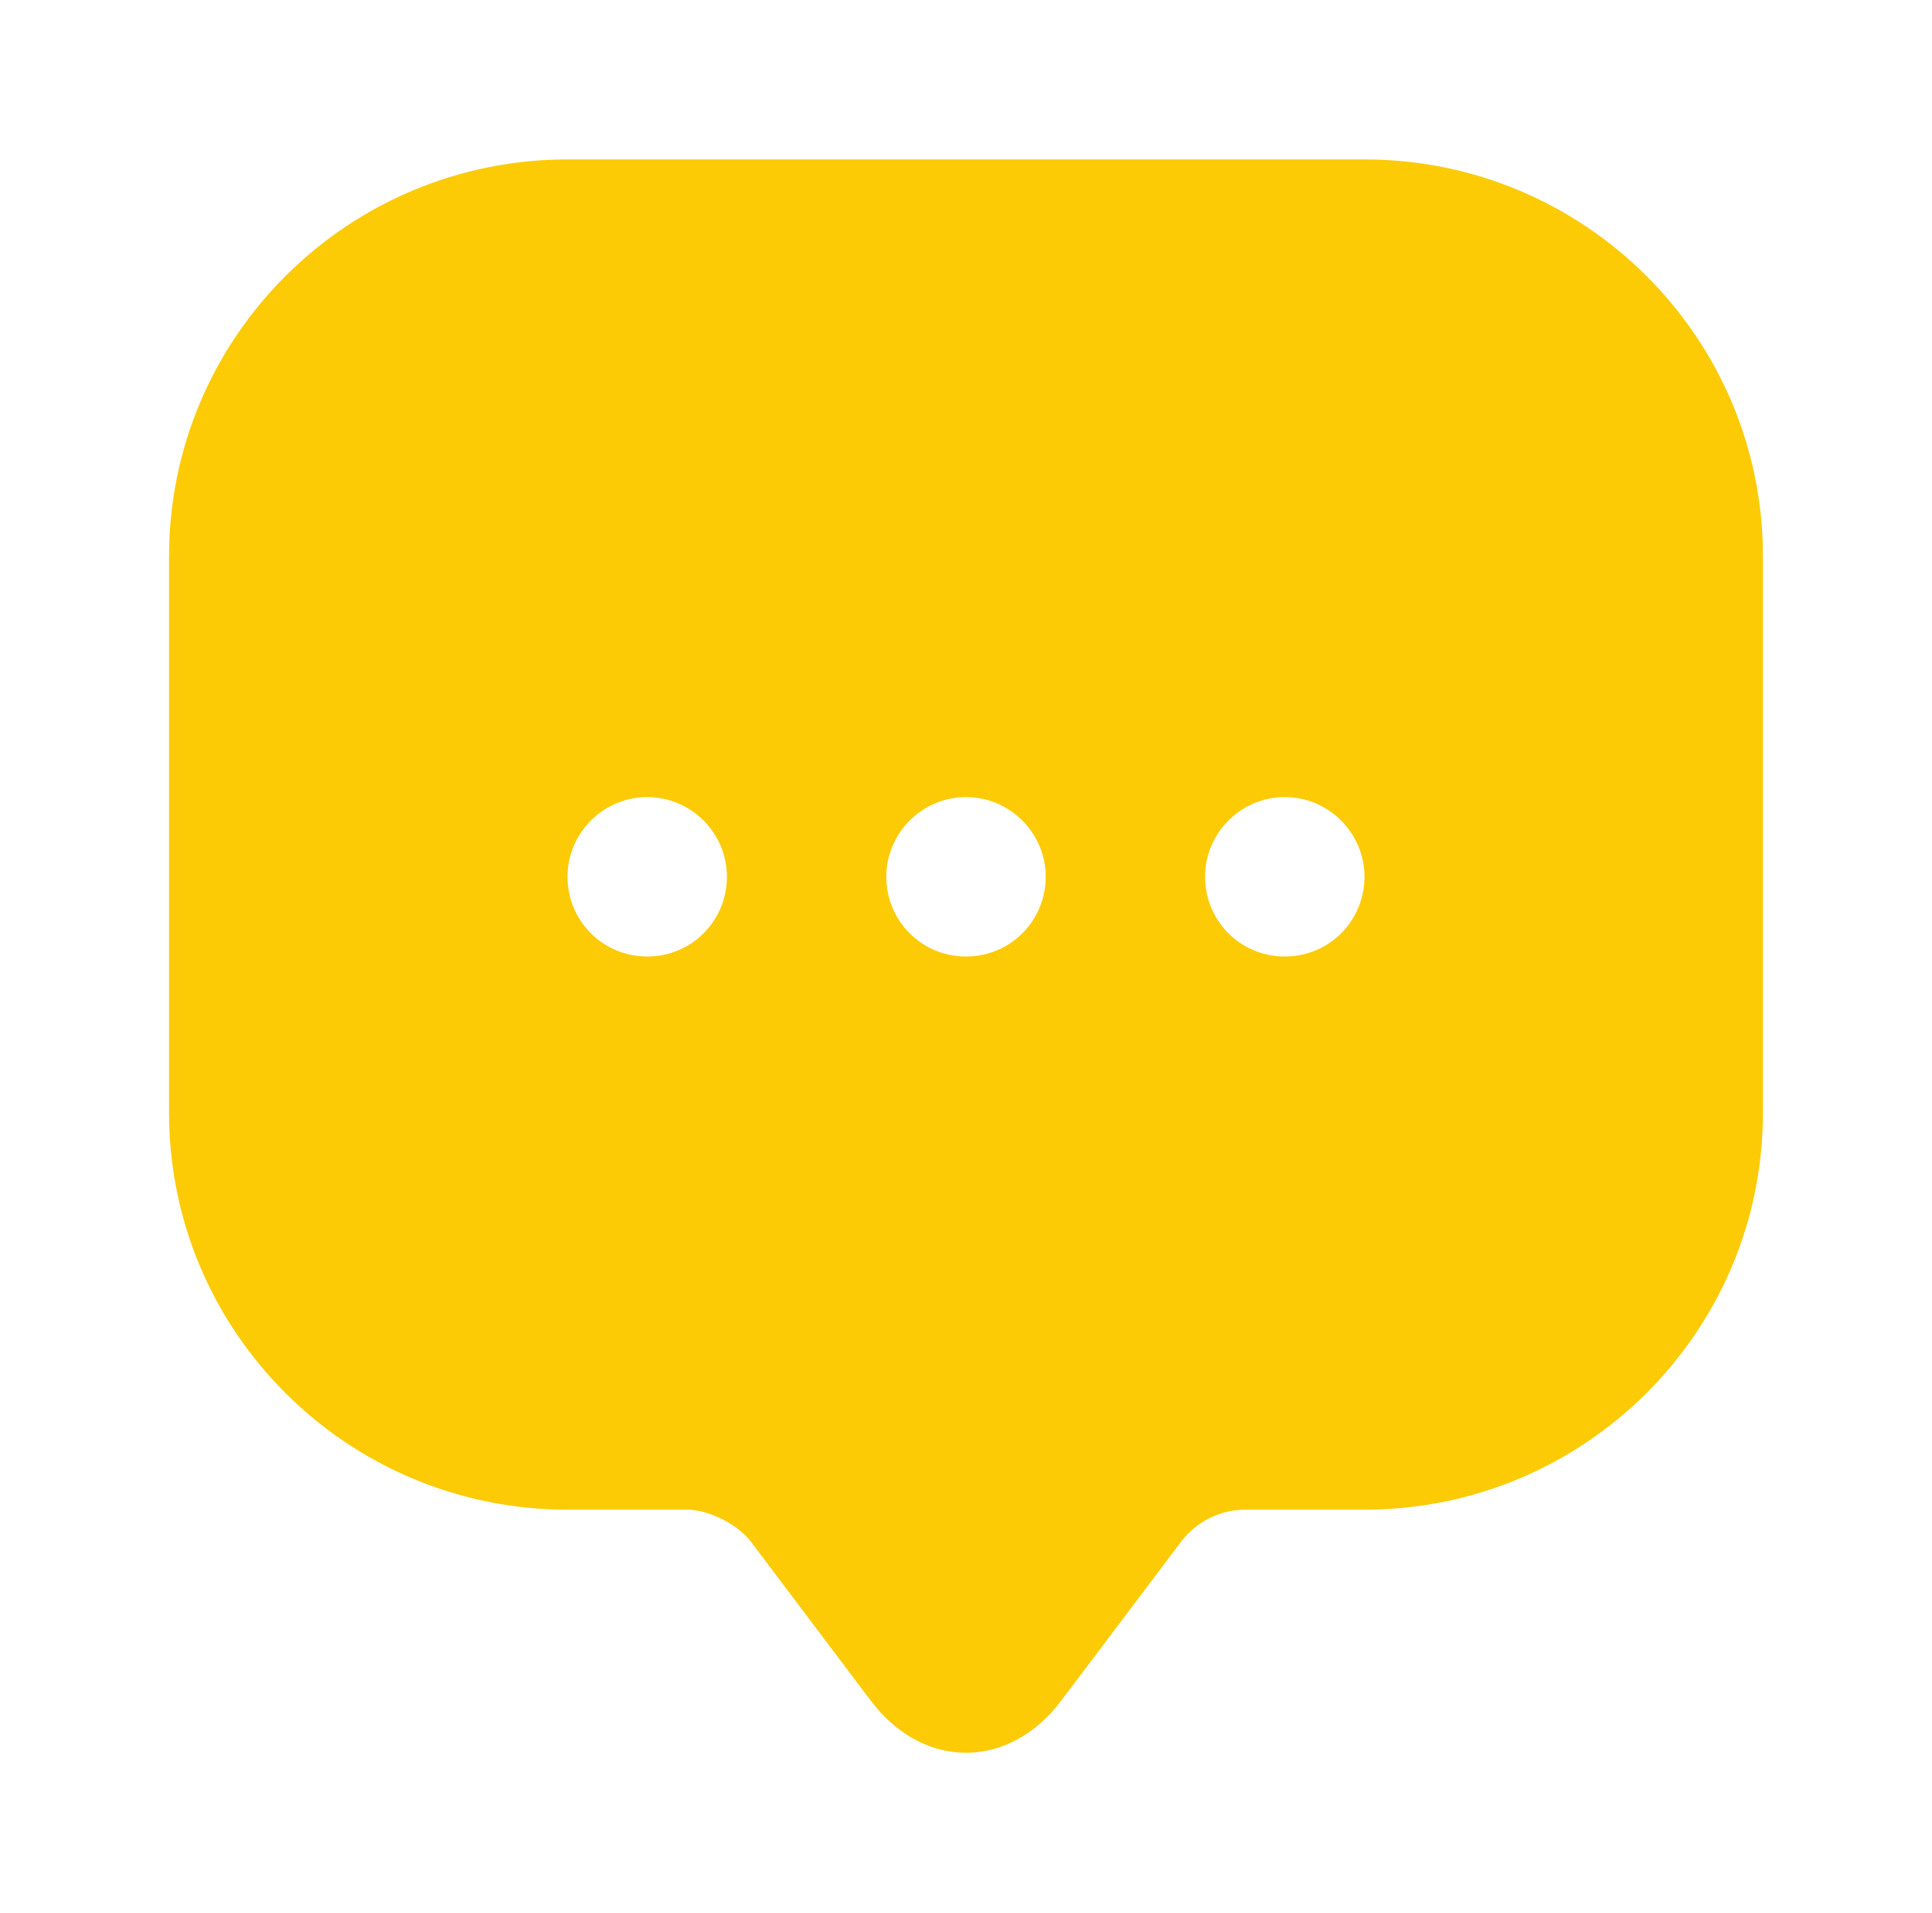 <svg width="100" height="99" viewBox="0 0 100 99" fill="none" xmlns="http://www.w3.org/2000/svg">
<path d="M70.625 8.25H29.375C17.99 8.25 8.75 17.449 8.75 28.793V57.585C8.75 68.929 17.99 78.127 29.375 78.127H35.562C36.676 78.127 38.161 78.87 38.862 79.778L45.05 87.986C47.773 91.616 52.227 91.616 54.95 87.986L61.138 79.778C61.921 78.746 63.159 78.127 64.438 78.127H70.625C82.01 78.127 91.25 68.929 91.25 57.585V28.793C91.25 17.449 82.01 8.25 70.625 8.25ZM33.5 49.5C31.19 49.5 29.375 47.644 29.375 45.375C29.375 43.106 31.231 41.25 33.5 41.25C35.769 41.25 37.625 43.106 37.625 45.375C37.625 47.644 35.81 49.5 33.5 49.5ZM50 49.5C47.69 49.5 45.875 47.644 45.875 45.375C45.875 43.106 47.731 41.25 50 41.25C52.269 41.25 54.125 43.106 54.125 45.375C54.125 47.644 52.31 49.5 50 49.5ZM66.5 49.5C64.19 49.5 62.375 47.644 62.375 45.375C62.375 43.106 64.231 41.25 66.5 41.25C68.769 41.25 70.625 43.106 70.625 45.375C70.625 47.644 68.81 49.5 66.5 49.5Z" fill="#FCCB06"/>
</svg>
